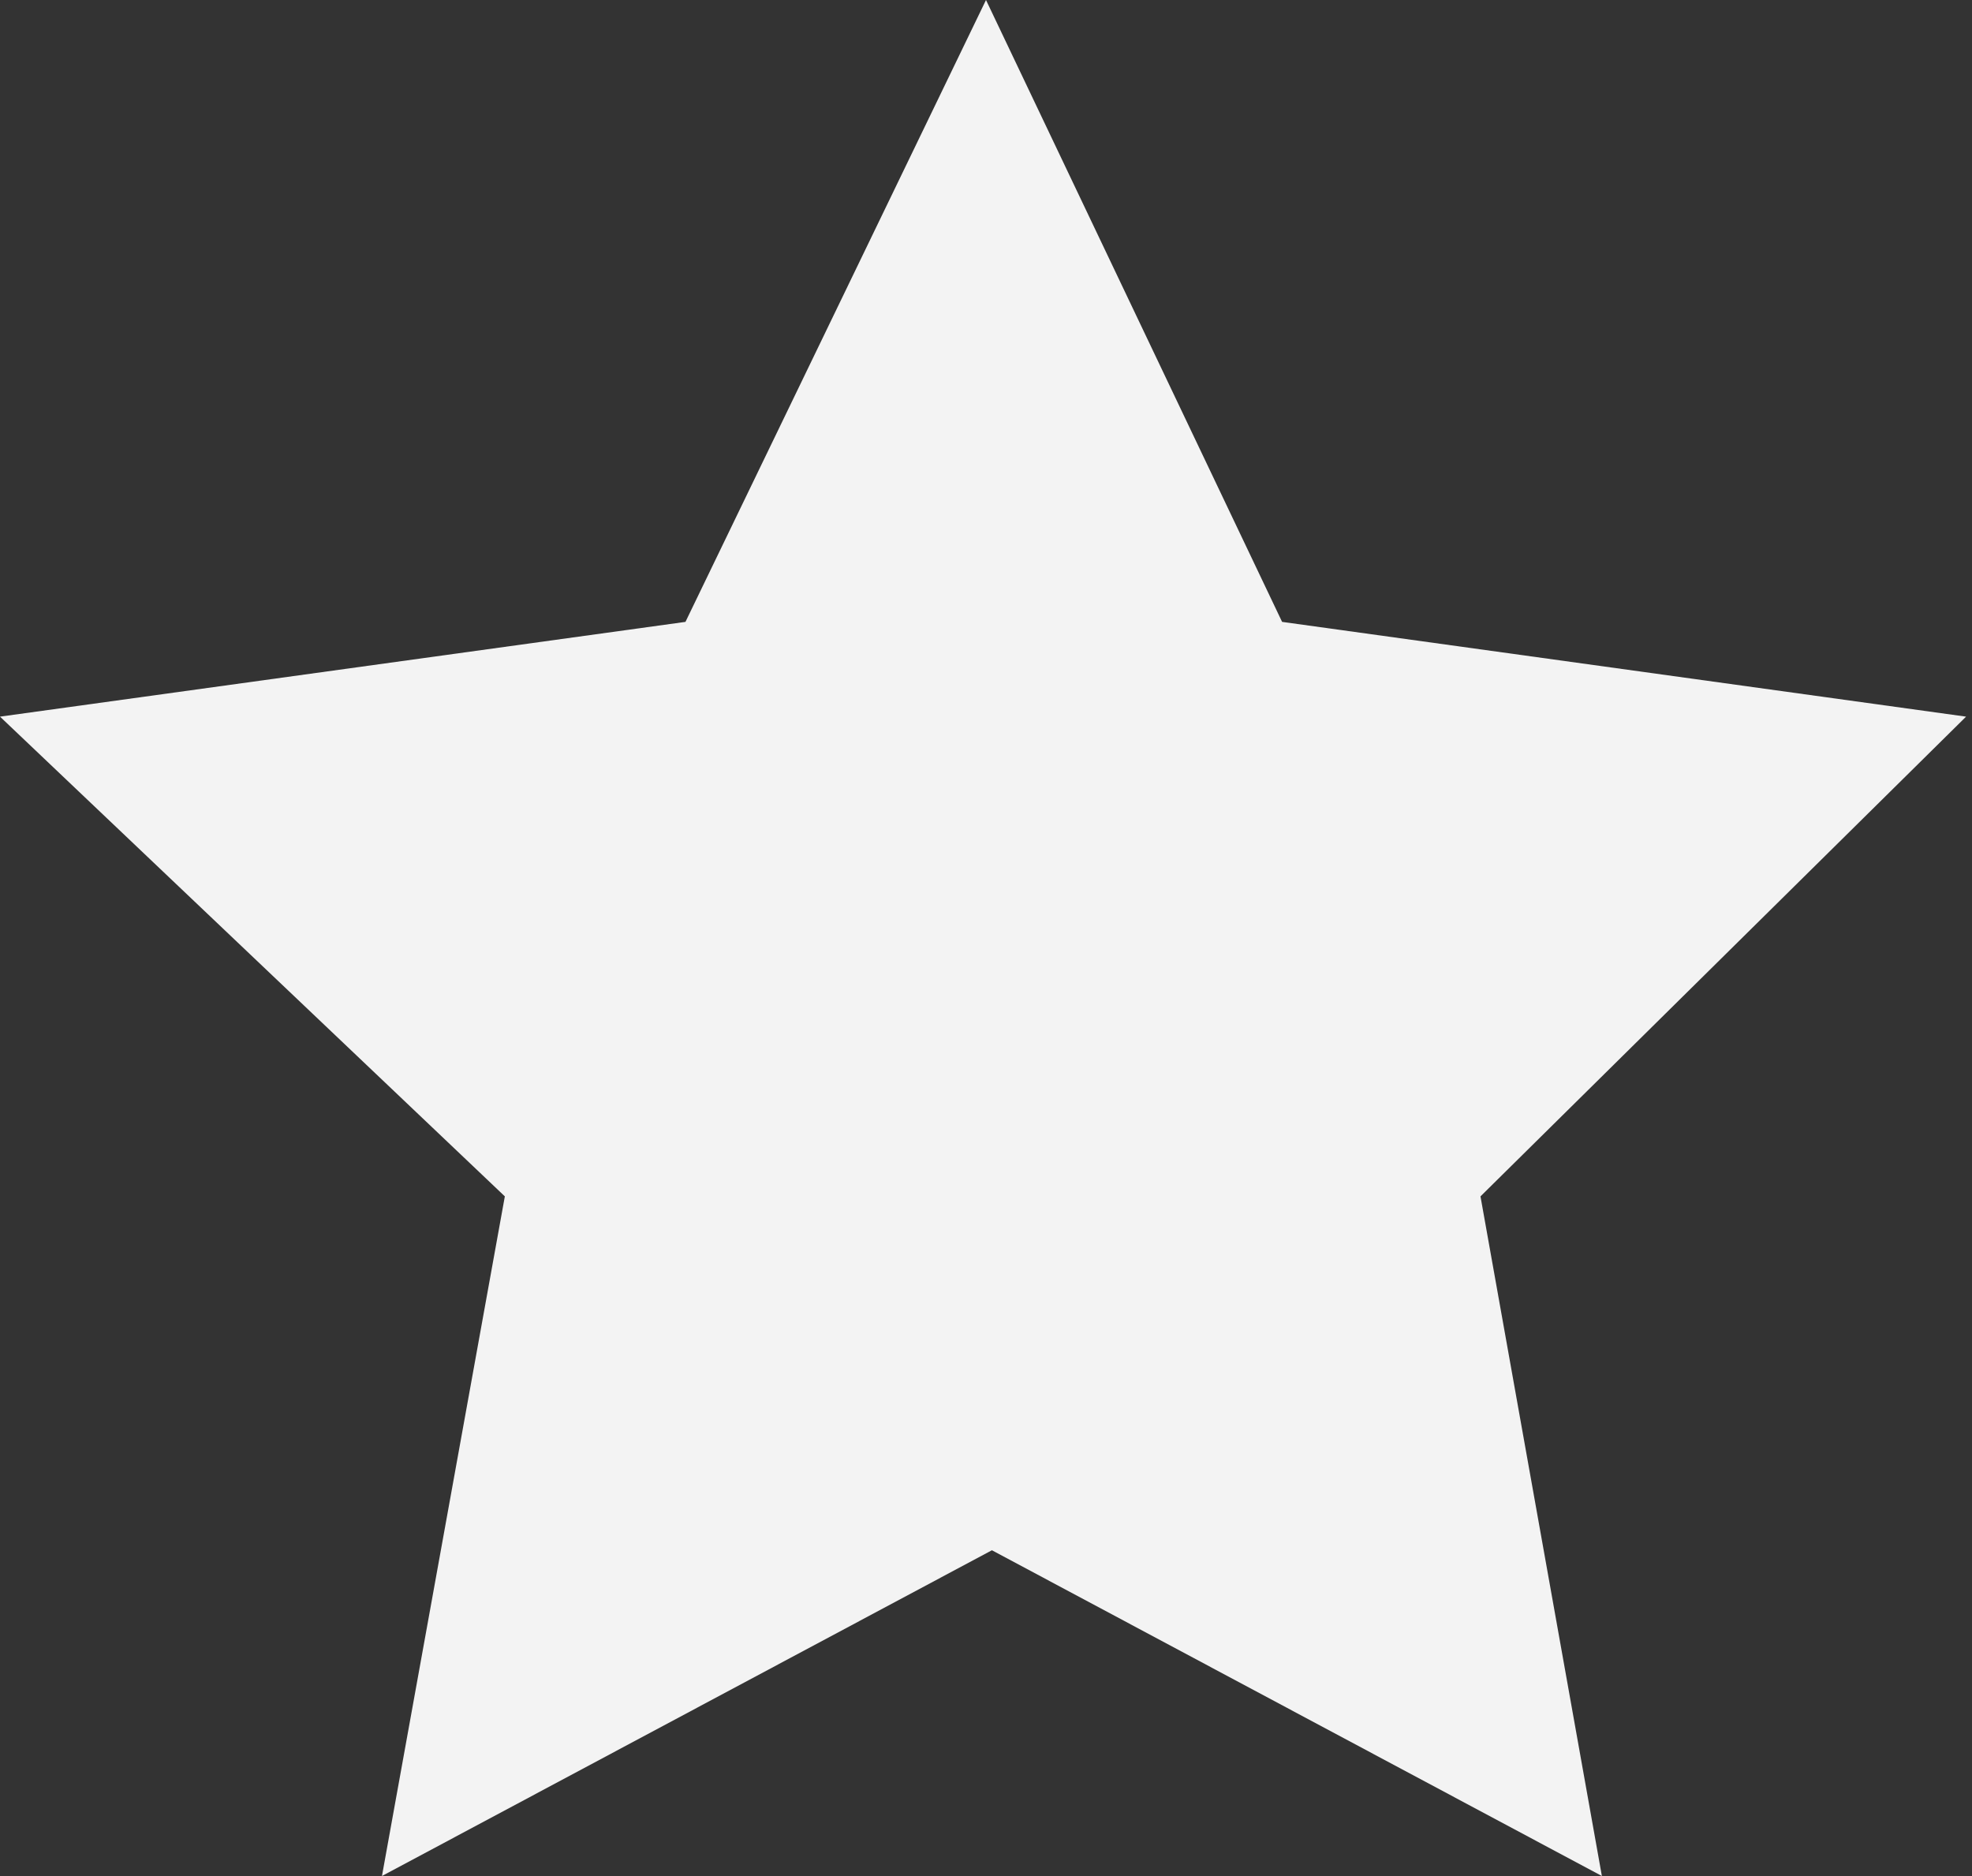 <svg xmlns="http://www.w3.org/2000/svg" viewBox="0 0 13.32 12.67"><rect x="0" y="0" width="13.32" height="12.67" fill="#333333" stroke="none"/><defs><style>.cls-1{fill:#f3f3f3;}</style></defs><g id="Layer_2" data-name="Layer 2"><g id="Layer_1-2" data-name="Layer 1"><path class="cls-1" d="M6.66,0l2,4.2,4.62.64L10,8.08l.82,4.59-4.12-2.2-4.12,2.2.83-4.59L0,4.84,4.63,4.2Z"/></g></g></svg>